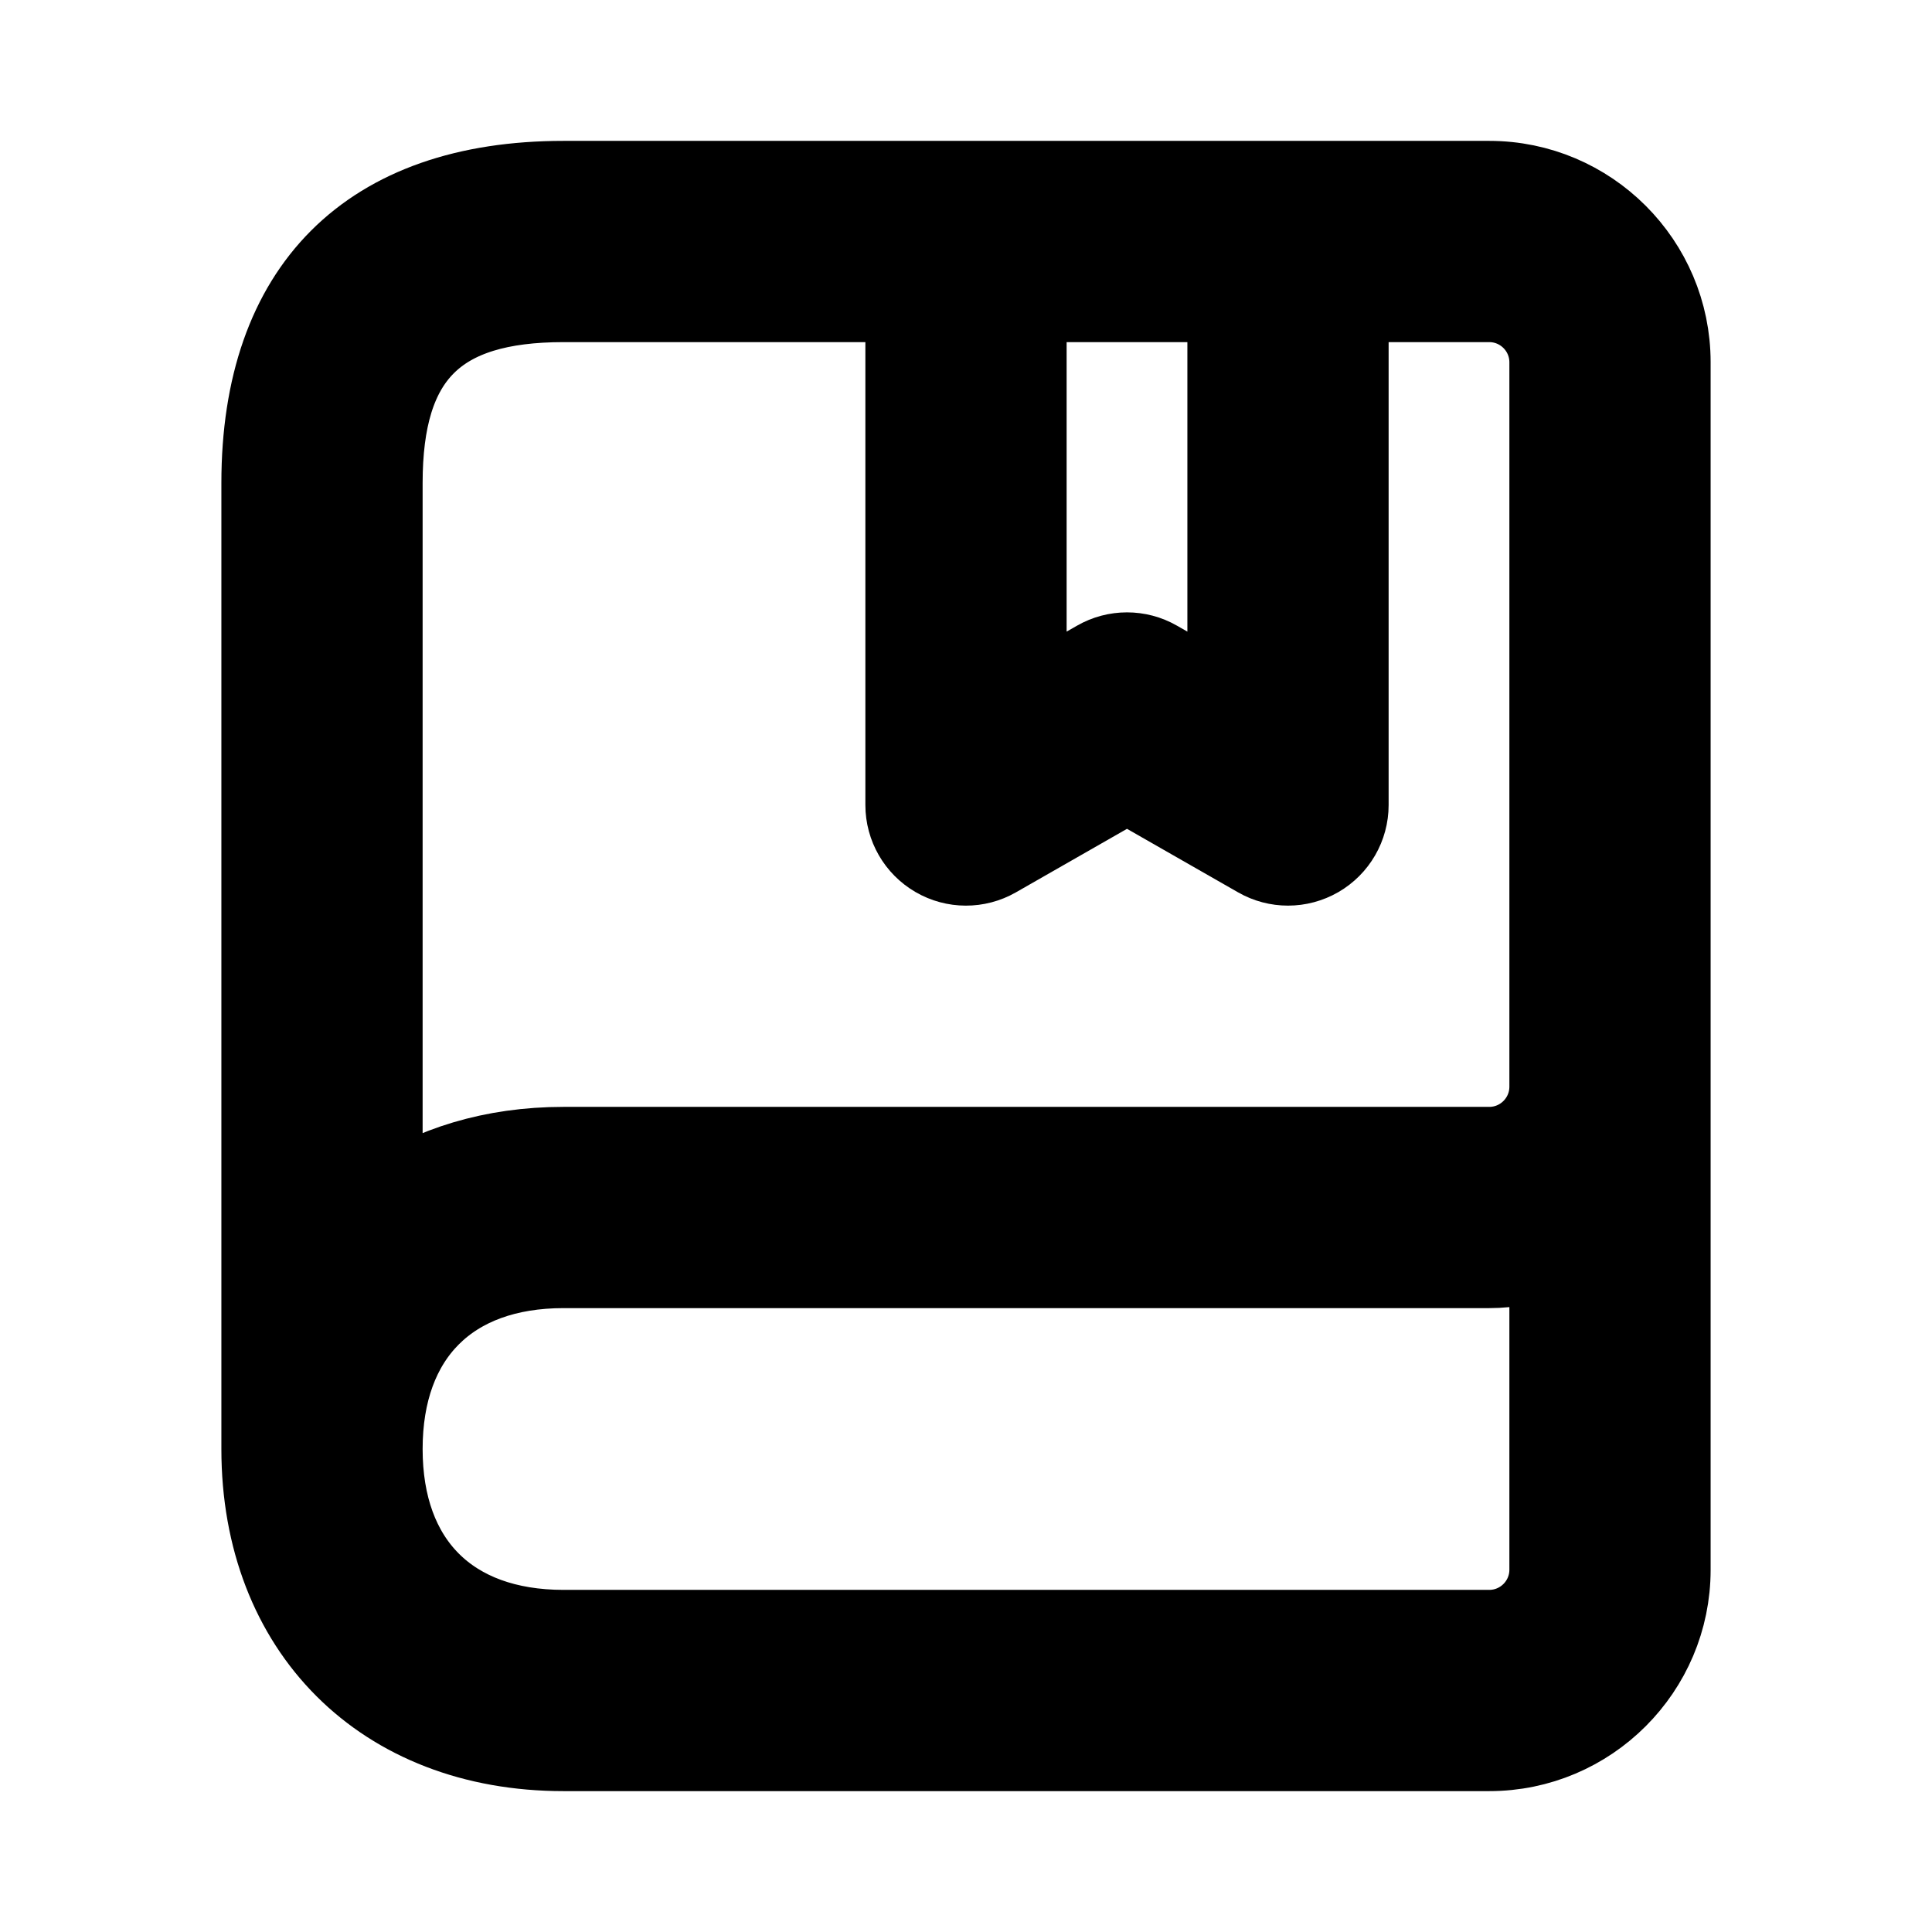 <svg viewBox="0 0 24 24" fill="currentColor" stroke="currentColor" xmlns="http://www.w3.org/2000/svg">
<path d="M18.5 2.25H16H12H7C4.582 2.25 3.25 3.582 3.25 6V18C3.25 20.243 4.757 21.75 7 21.75H18.5C19.74 21.75 20.75 20.741 20.75 19.5V13.5V11V4.5C20.75 3.259 19.74 2.25 18.5 2.25ZM15.25 3.75V8.708L14.372 8.206C14.257 8.14 14.129 8.107 14 8.107C13.871 8.107 13.743 8.14 13.628 8.206L12.75 8.708V3.75H15.25ZM7 3.75H11.25V10C11.25 10.268 11.393 10.515 11.624 10.649C11.854 10.783 12.14 10.784 12.372 10.651L14 9.72L15.628 10.651C15.743 10.717 15.872 10.75 16 10.75C16.13 10.75 16.26 10.716 16.376 10.649C16.607 10.515 16.75 10.268 16.75 10V3.75H18.5C18.913 3.75 19.25 4.086 19.25 4.5V11V13.5C19.25 13.914 18.913 14.25 18.5 14.25H7C6.119 14.25 5.357 14.489 4.75 14.908V6C4.75 4.423 5.423 3.75 7 3.75ZM18.5 20.25H7C5.591 20.25 4.75 19.409 4.75 18C4.75 16.591 5.591 15.75 7 15.75H18.5C18.764 15.75 19.014 15.696 19.25 15.612V19.5C19.25 19.914 18.913 20.25 18.5 20.25Z" />
</svg>
